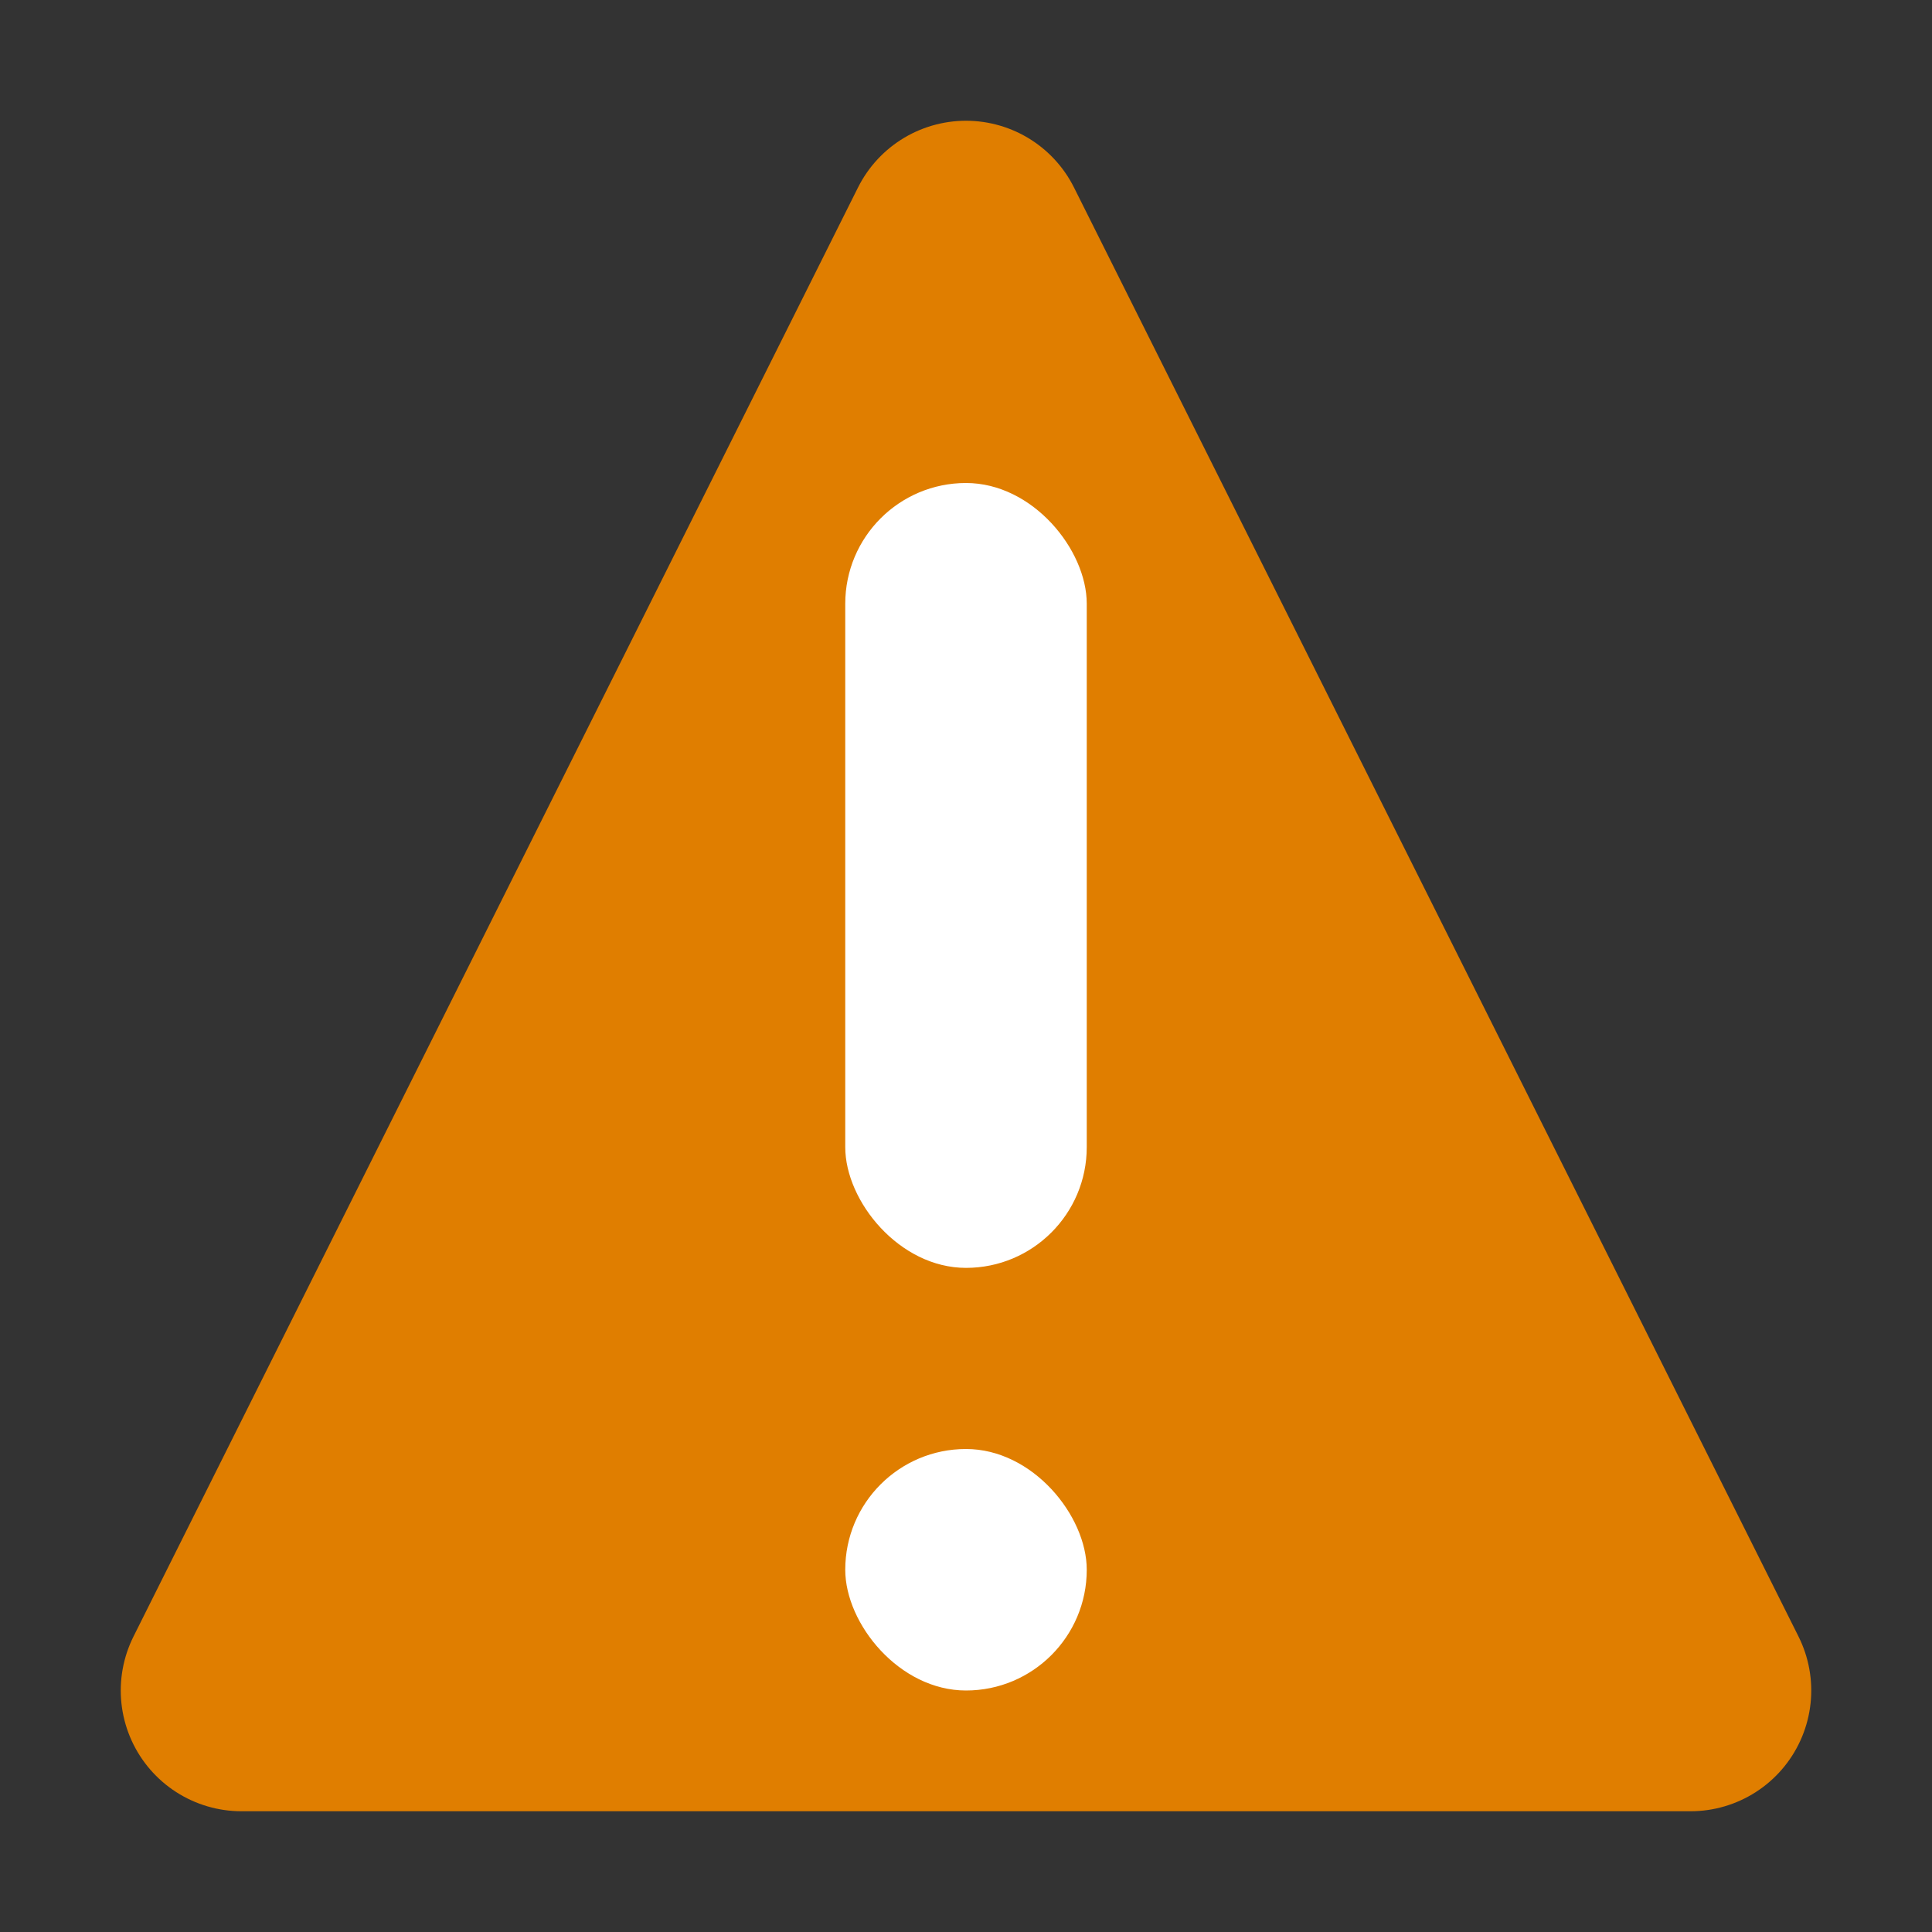 <svg width="16" height="16" version="1.1" xmlns="http://www.w3.org/2000/svg">
<rect width="100%" height="100%" fill="#333333" stroke="none"/>
<g transform="translate(0 -1036.4)">
<path d="m8 1038.4 6 12h-12z" style="fill:#e07e00;stroke-linejoin:round;stroke-width:2;stroke:#e07e00"/>
<rect x="7" y="1040.4" width="2" height="6.5" ry="1" style="color:#000000;fill:#ffffff"/>
<rect x="7" y="1048.4" width="2" height="2" ry="1" style="color:#000000;fill:#ffffff"/>
</g>
</svg>

